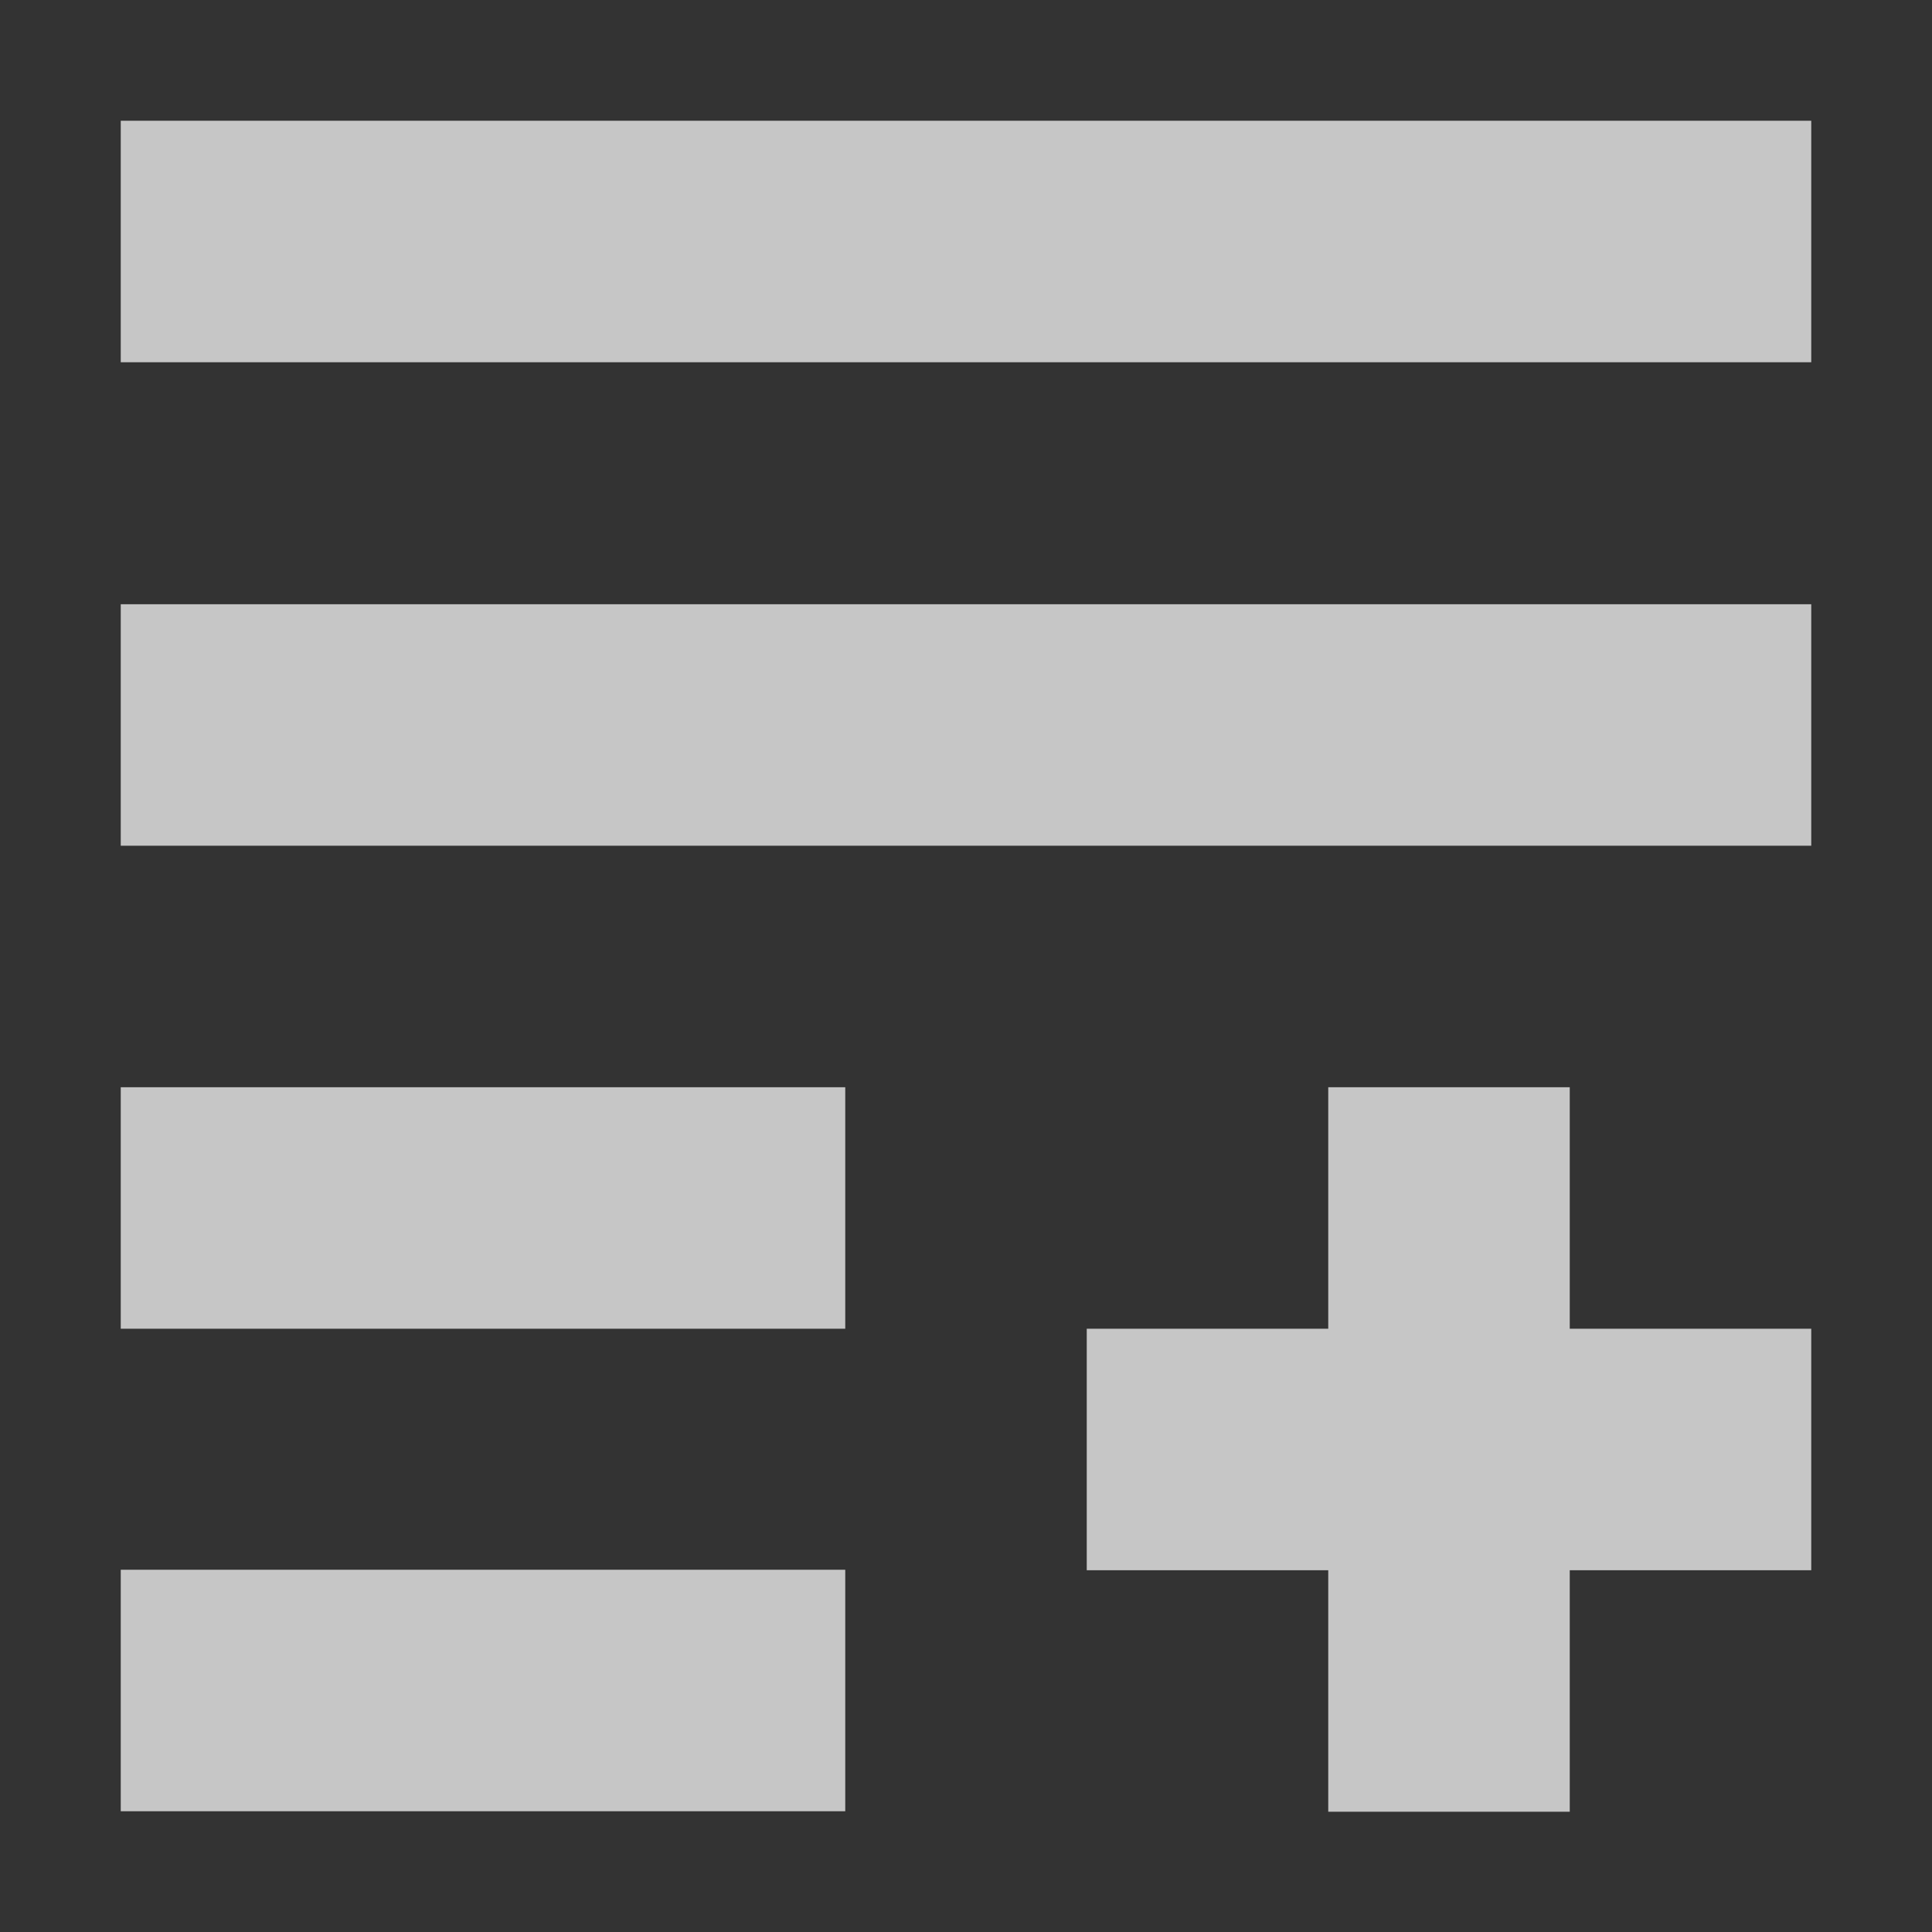 <?xml version="1.0" encoding="UTF-8" standalone="no"?>
<!-- Created with Inkscape (http://www.inkscape.org/) -->
<svg id="svg7384" xmlns:rdf="http://www.w3.org/1999/02/22-rdf-syntax-ns#" style="enable-background:new" xmlns="http://www.w3.org/2000/svg" xmlns:osb="http://www.openswatchbook.org/uri/2009/osb" height="16" width="16" version="1.1" xmlns:cc="http://creativecommons.org/ns#" xmlns:dc="http://purl.org/dc/elements/1.1/">
 <rect width="100%" height="100%" fill="#333333" stroke="none"/>
 <title id="title8473">Paper Symbolic Icon Theme</title>
 <defs id="defs7386">
  <filter id="filter7554" style="color-interpolation-filters:sRGB">
   <feBlend id="feBlend7556" in2="BackgroundImage" mode="darken"/>
  </filter>
 </defs>
 <g id="layer12" transform="translate(-265 -40.997)">
  <path id="path4160" opacity=".72" d="m1 1v2h14v-2h-14zm0 4.004v2h14v-2h-14zm0 4v2h6v-2h-6zm10 0v2h-2v2h2v2h2v-2h2v-2h-2v-2h-2zm-10 3.996v2h6v-2h-6z" transform="translate(265 40.997)" fill="#fff"/>
 </g>
</svg>
